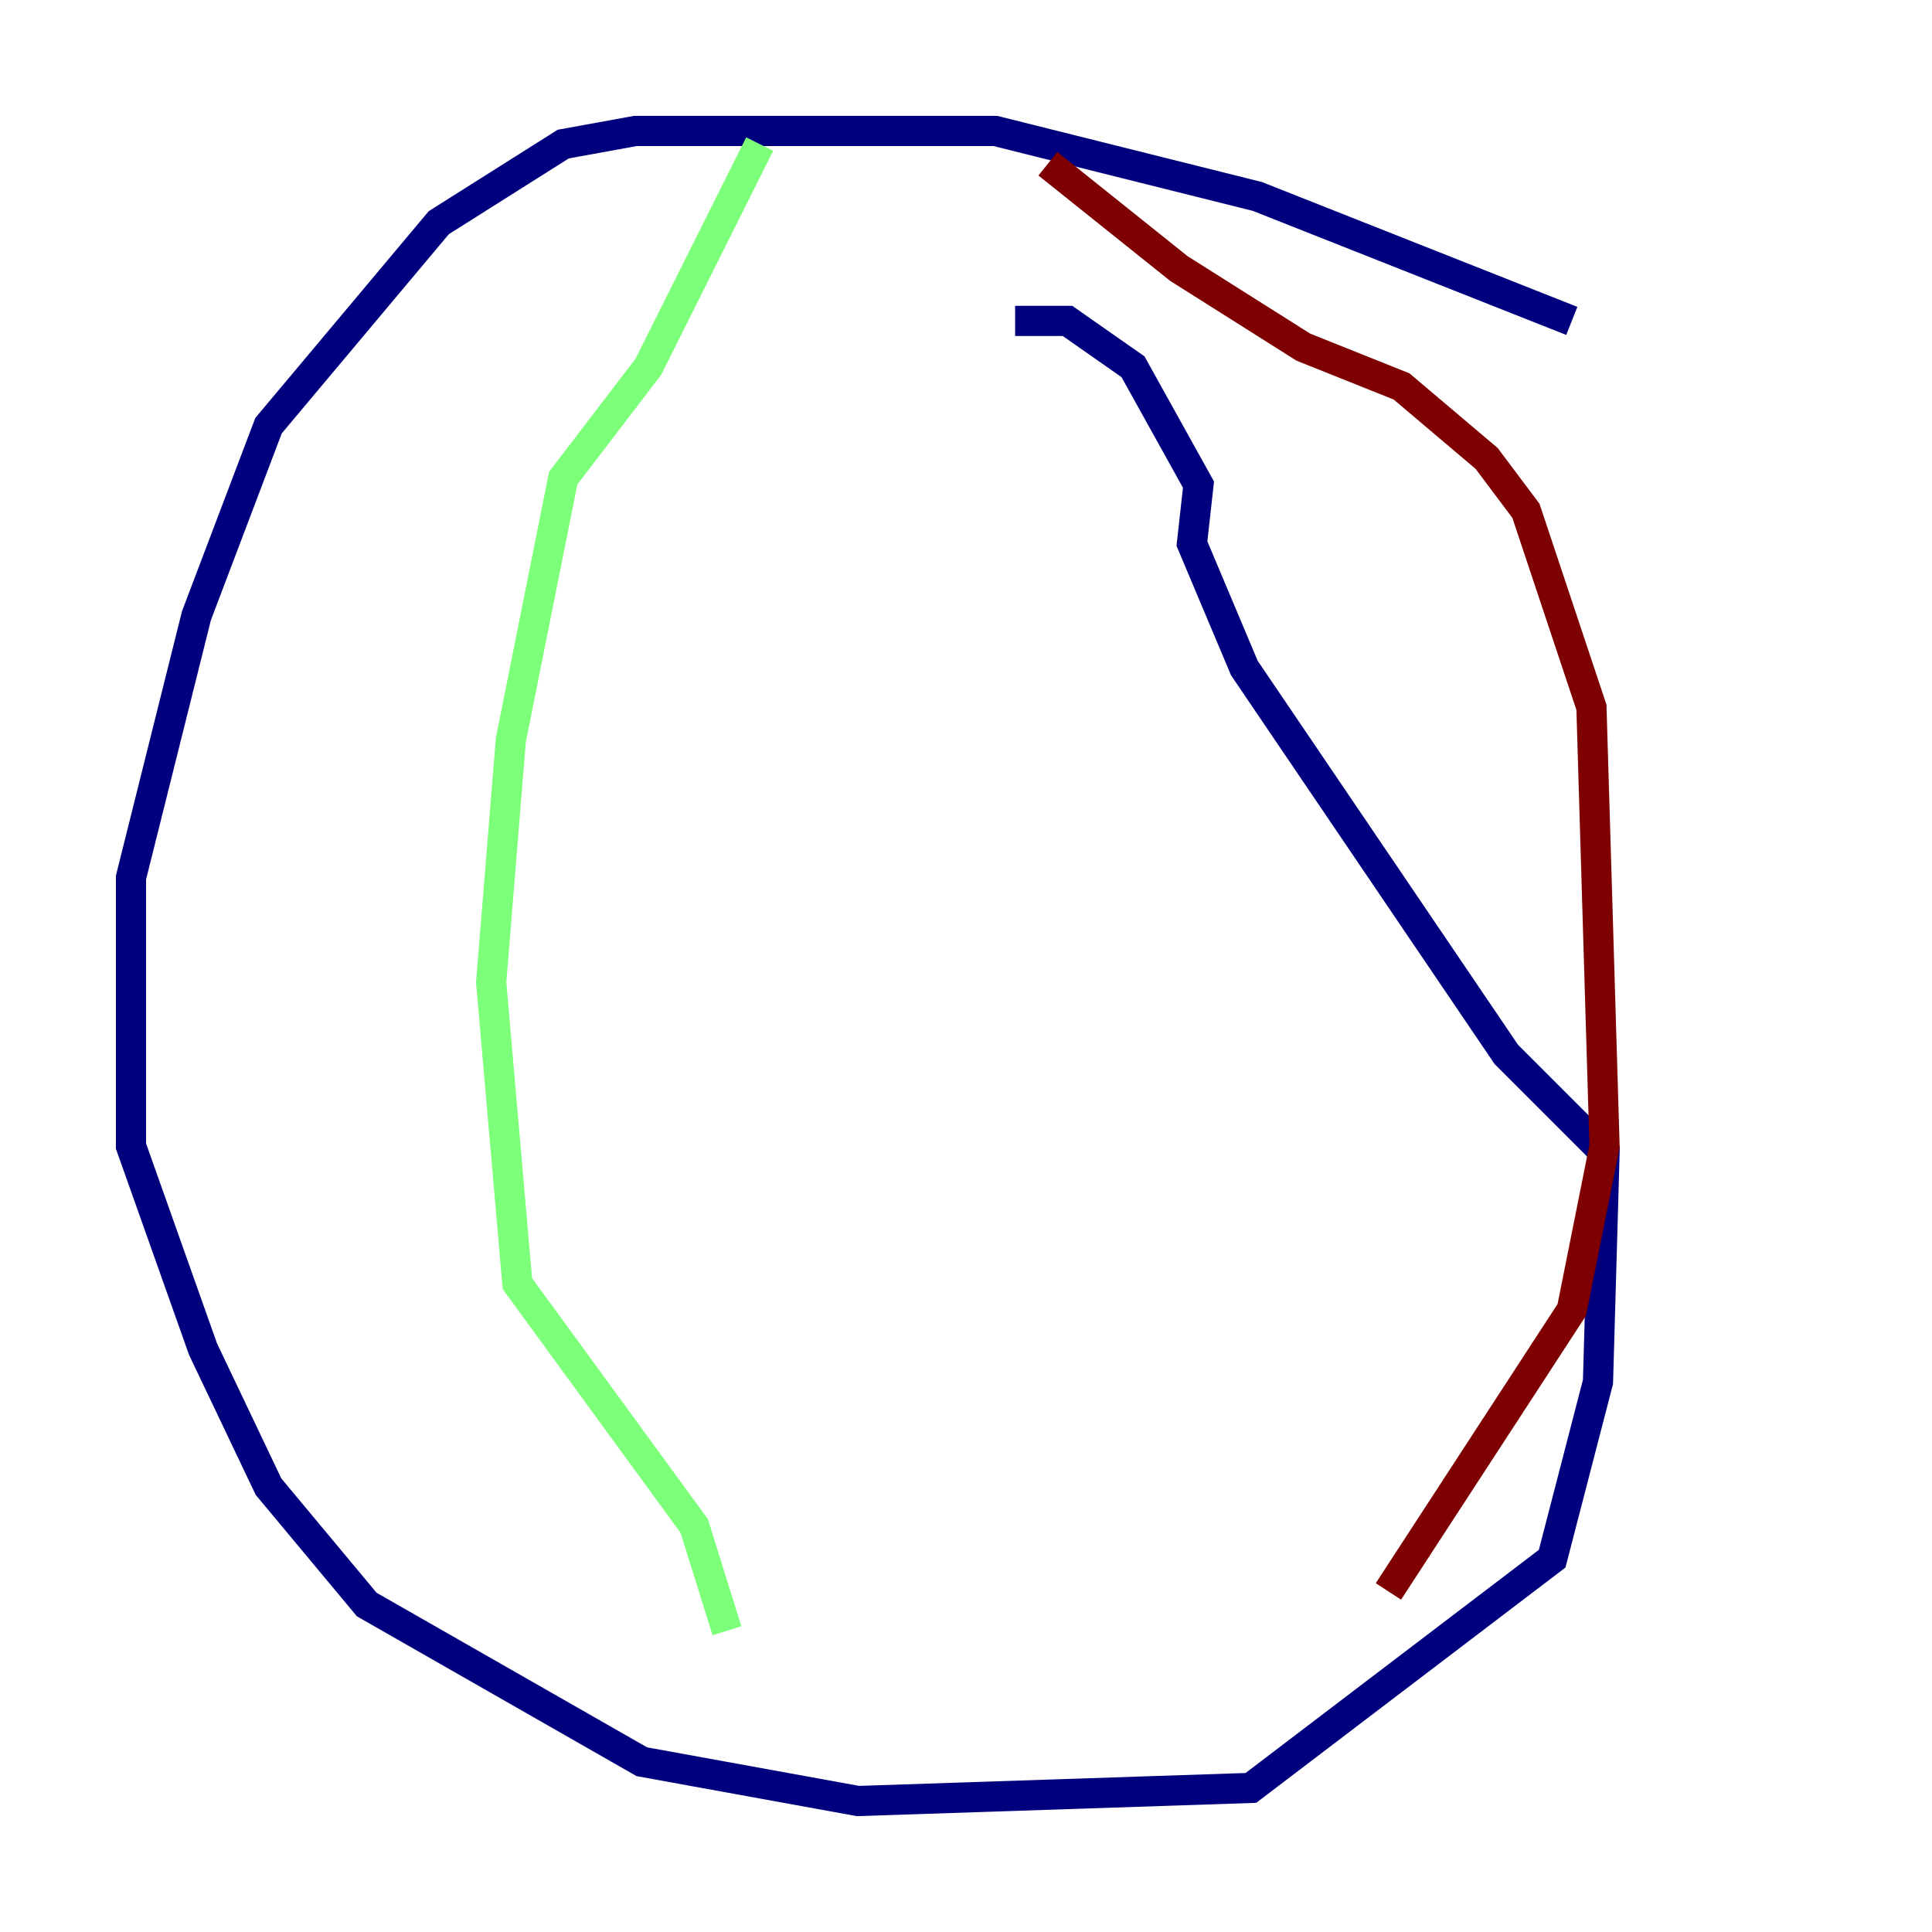 <?xml version="1.0" encoding="utf-8" ?>
<svg baseProfile="tiny" height="128" version="1.2" viewBox="0,0,128,128" width="128" xmlns="http://www.w3.org/2000/svg" xmlns:ev="http://www.w3.org/2001/xml-events" xmlns:xlink="http://www.w3.org/1999/xlink"><defs /><polyline fill="none" points="104.136,21.261 83.308,13.017 65.953,8.678 42.088,8.678 37.315,9.546 29.071,14.752 17.79,28.203 13.017,40.786 8.678,58.142 8.678,75.932 13.451,89.383 17.79,98.495 24.298,106.305 42.522,116.719 56.841,119.322 82.875,118.454 102.834,103.268 105.871,91.552 106.305,76.366 99.797,69.858 82.441,44.258 78.969,36.014 79.403,32.108 75.064,24.298 70.725,21.261 67.254,21.261" stroke="#00007f" stroke-width="2" /><polyline fill="none" points="50.332,9.546 42.956,24.298 37.315,31.675 33.844,49.031 32.542,65.085 34.278,85.044 45.993,101.098 48.163,108.041" stroke="#7cff79" stroke-width="2" /><polyline fill="none" points="69.424,10.848 78.102,17.79 86.346,22.997 92.854,25.6 98.495,30.373 101.098,33.844 105.437,46.861 106.305,75.932 104.136,86.78 91.986,105.437" stroke="#7f0000" stroke-width="2" /></svg>